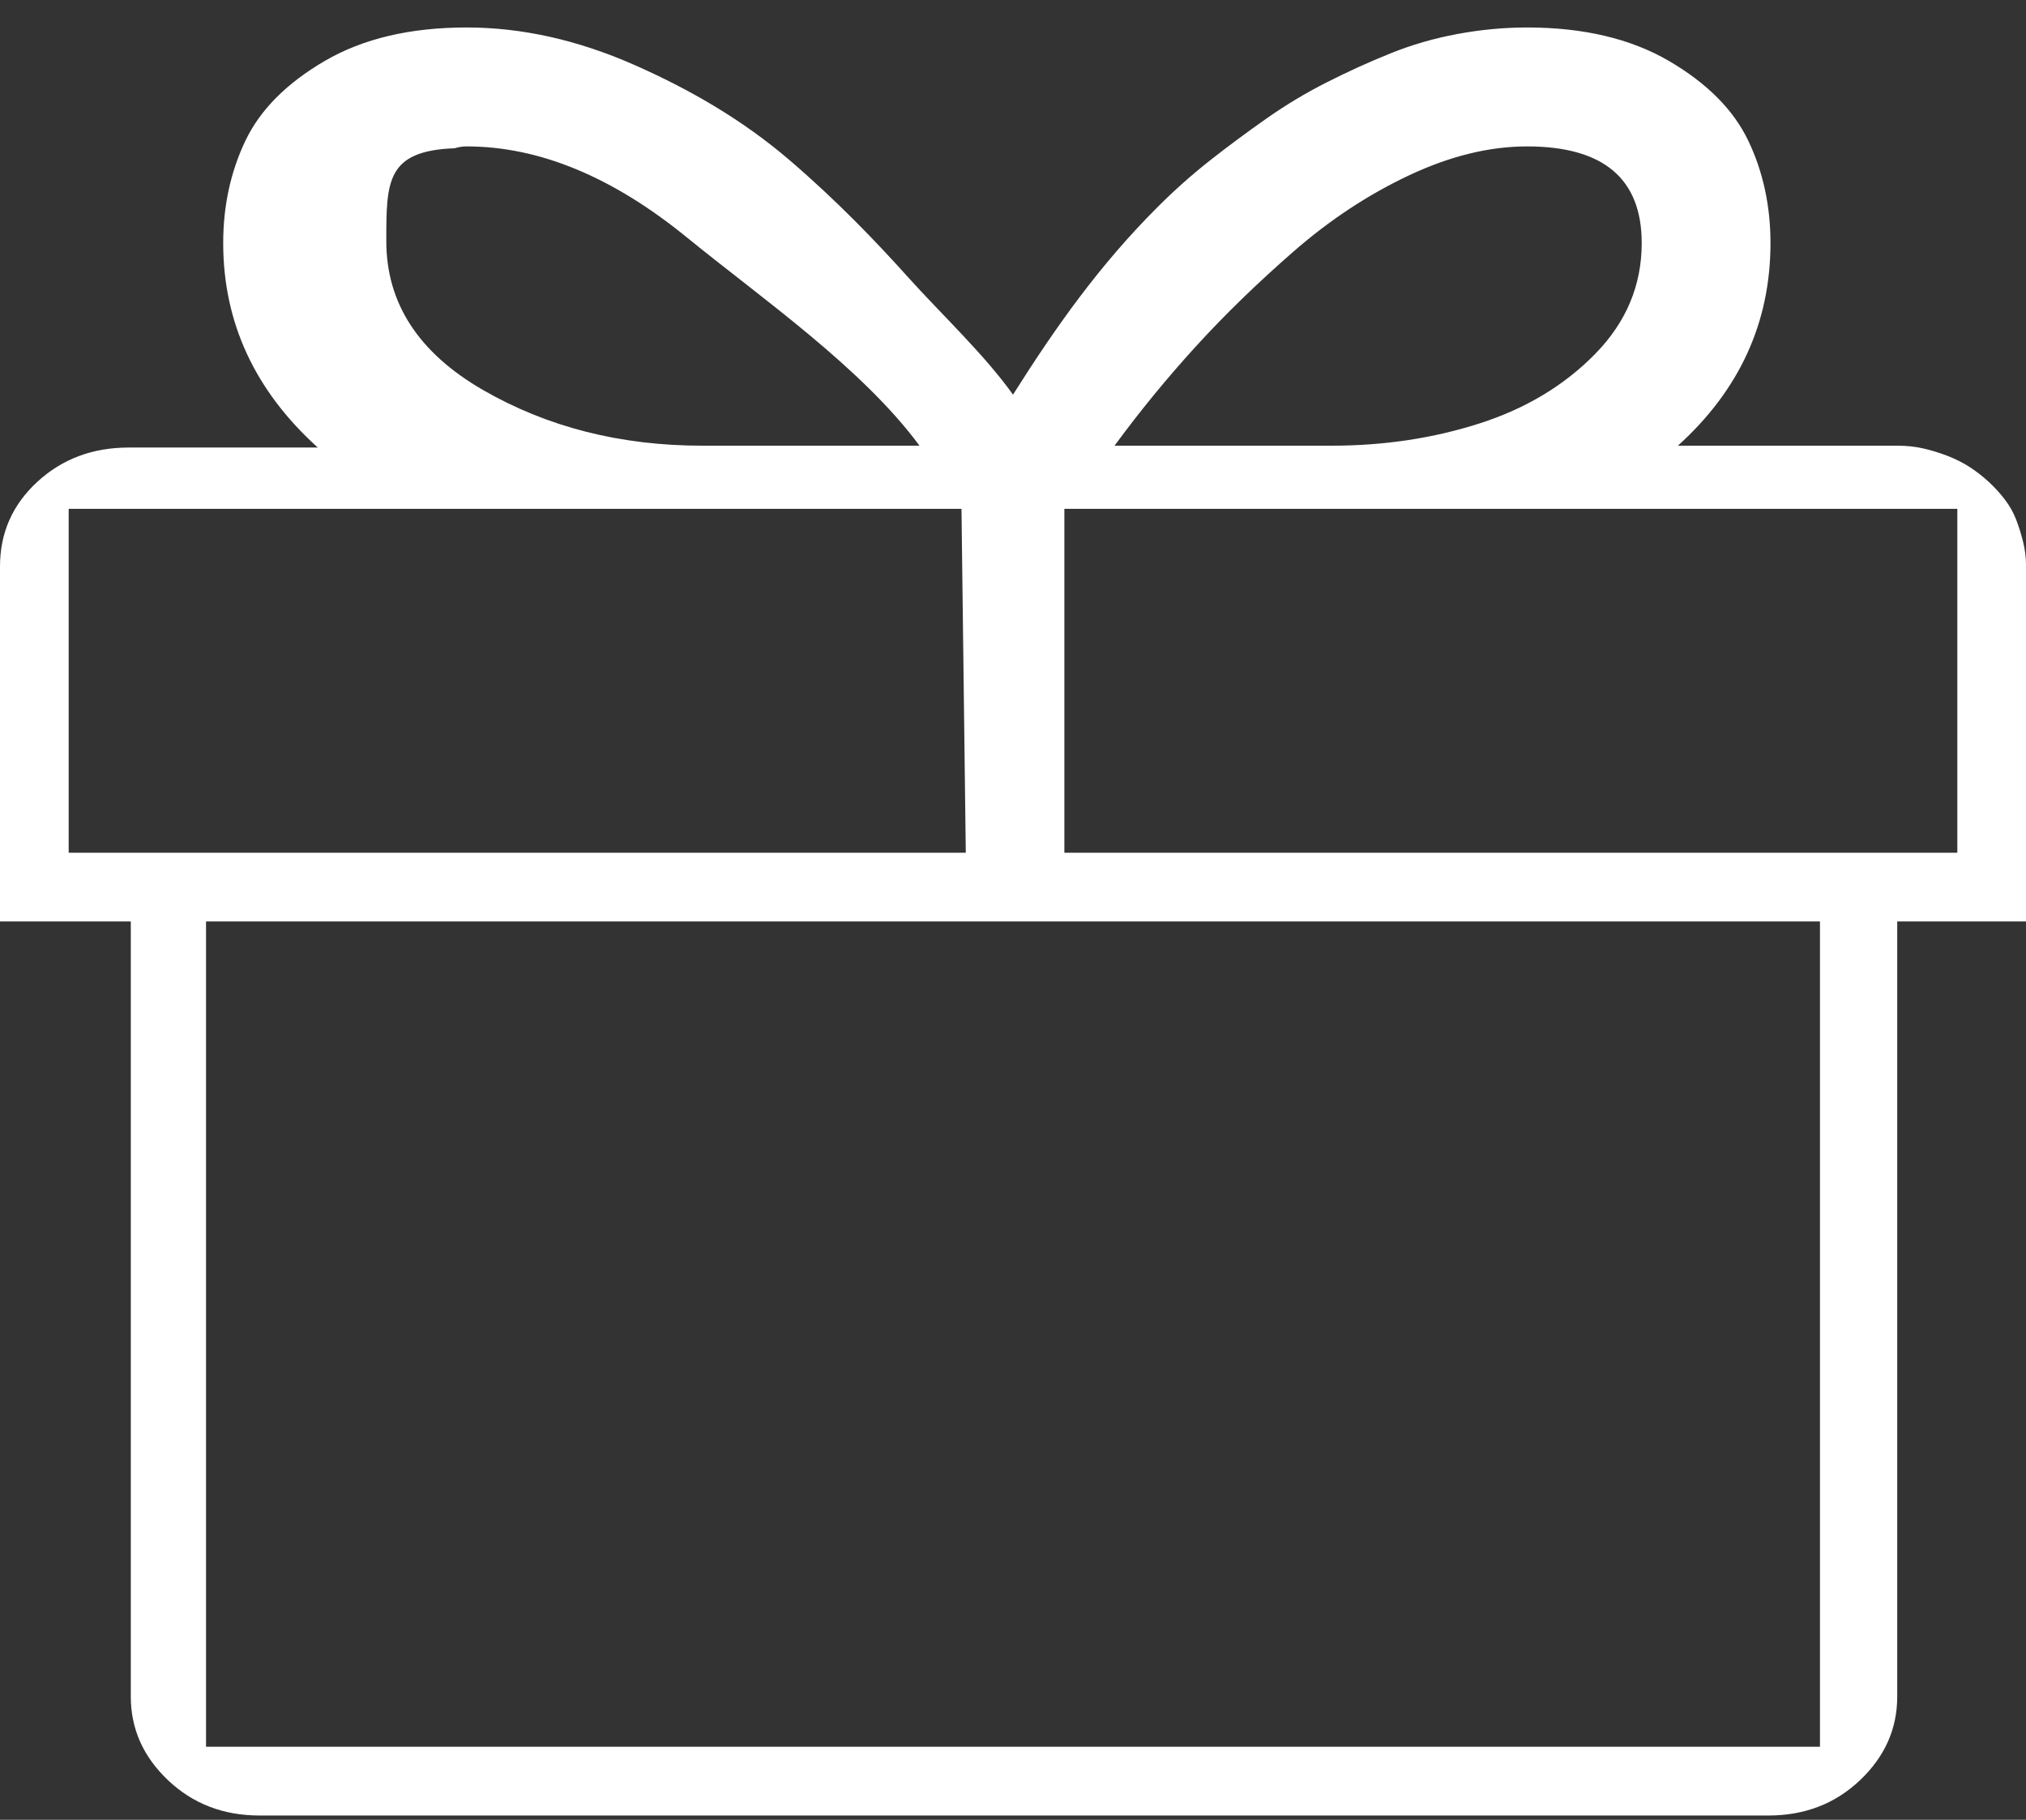 <svg width="59" height="53" viewBox="0 0 59 53" fill="none" xmlns="http://www.w3.org/2000/svg">
<rect x="0" y="0" width="59" height="53" fill="#333333" stroke="none"/>
<path d="M59 16.444C59 16.228 58.971 16.002 58.912 15.767C58.853 15.533 58.785 15.316 58.707 15.118C58.629 14.919 58.522 14.73 58.385 14.55C58.248 14.369 58.092 14.198 57.916 14.035C57.74 13.873 57.555 13.728 57.359 13.602C57.164 13.476 56.949 13.368 56.715 13.277C56.48 13.187 56.246 13.115 56.012 13.061C55.777 13.007 55.523 12.98 55.25 12.98H48.863C50.66 11.356 51.559 9.389 51.559 7.079C51.559 5.997 51.344 5.004 50.914 4.102C50.484 3.2 49.713 2.424 48.6 1.774C47.486 1.125 46.109 0.8 44.469 0.8C43.805 0.8 43.131 0.863 42.447 0.989C41.764 1.116 41.109 1.305 40.484 1.558C39.859 1.81 39.244 2.09 38.639 2.397C38.033 2.703 37.447 3.055 36.881 3.452C36.315 3.849 35.768 4.255 35.24 4.67C34.713 5.085 34.205 5.536 33.717 6.024C32.029 7.708 30.755 9.506 29.5 11.494C28.68 10.339 27.408 9.145 26.451 8.081C25.494 7.016 24.367 5.843 23 4.67C21.633 3.497 20.094 2.604 18.453 1.882C16.812 1.161 15.191 0.8 13.59 0.8C11.949 0.8 10.572 1.125 9.459 1.774C8.346 2.424 7.574 3.2 7.145 4.102C6.715 5.004 6.5 5.997 6.5 7.079C6.5 9.389 7.418 11.374 9.254 13.034H3.75C2.695 13.034 1.807 13.368 1.084 14.035C0.361 14.703 0 15.524 0 16.498V26.837H3.809V49.411C3.809 50.349 4.17 51.161 4.893 51.847C5.615 52.532 6.504 52.875 7.559 52.875H51.5C52.555 52.875 53.443 52.532 54.166 51.847C54.889 51.161 55.25 50.349 55.25 49.411V26.837H59V16.444ZM44.469 4.264C46.695 4.264 47.809 5.203 47.809 7.079C47.809 8.306 47.359 9.38 46.461 10.3C45.562 11.22 44.44 11.897 43.092 12.33C41.744 12.763 40.309 12.98 38.785 12.98H32.457C33.199 11.969 33.99 11.004 34.83 10.084C35.67 9.163 36.617 8.243 37.672 7.323C38.727 6.403 39.85 5.663 41.041 5.103C42.232 4.544 43.375 4.264 44.469 4.264ZM13.59 4.264C15.699 4.264 17.838 5.148 20.006 6.917C22.174 8.685 25.098 10.706 26.777 12.98H20.449C18.066 12.98 15.938 12.438 14.062 11.356C12.188 10.273 11.25 8.829 11.25 7.025C11.25 5.293 11.246 4.391 13.238 4.318C13.355 4.282 13.473 4.264 13.59 4.264ZM57 24.835H30.996V14.82H57V24.835ZM2 14.82H28L28.125 24.835H2V14.82ZM6 26.837H53V50.872H6V26.837Z" fill="white"/>
</svg>
